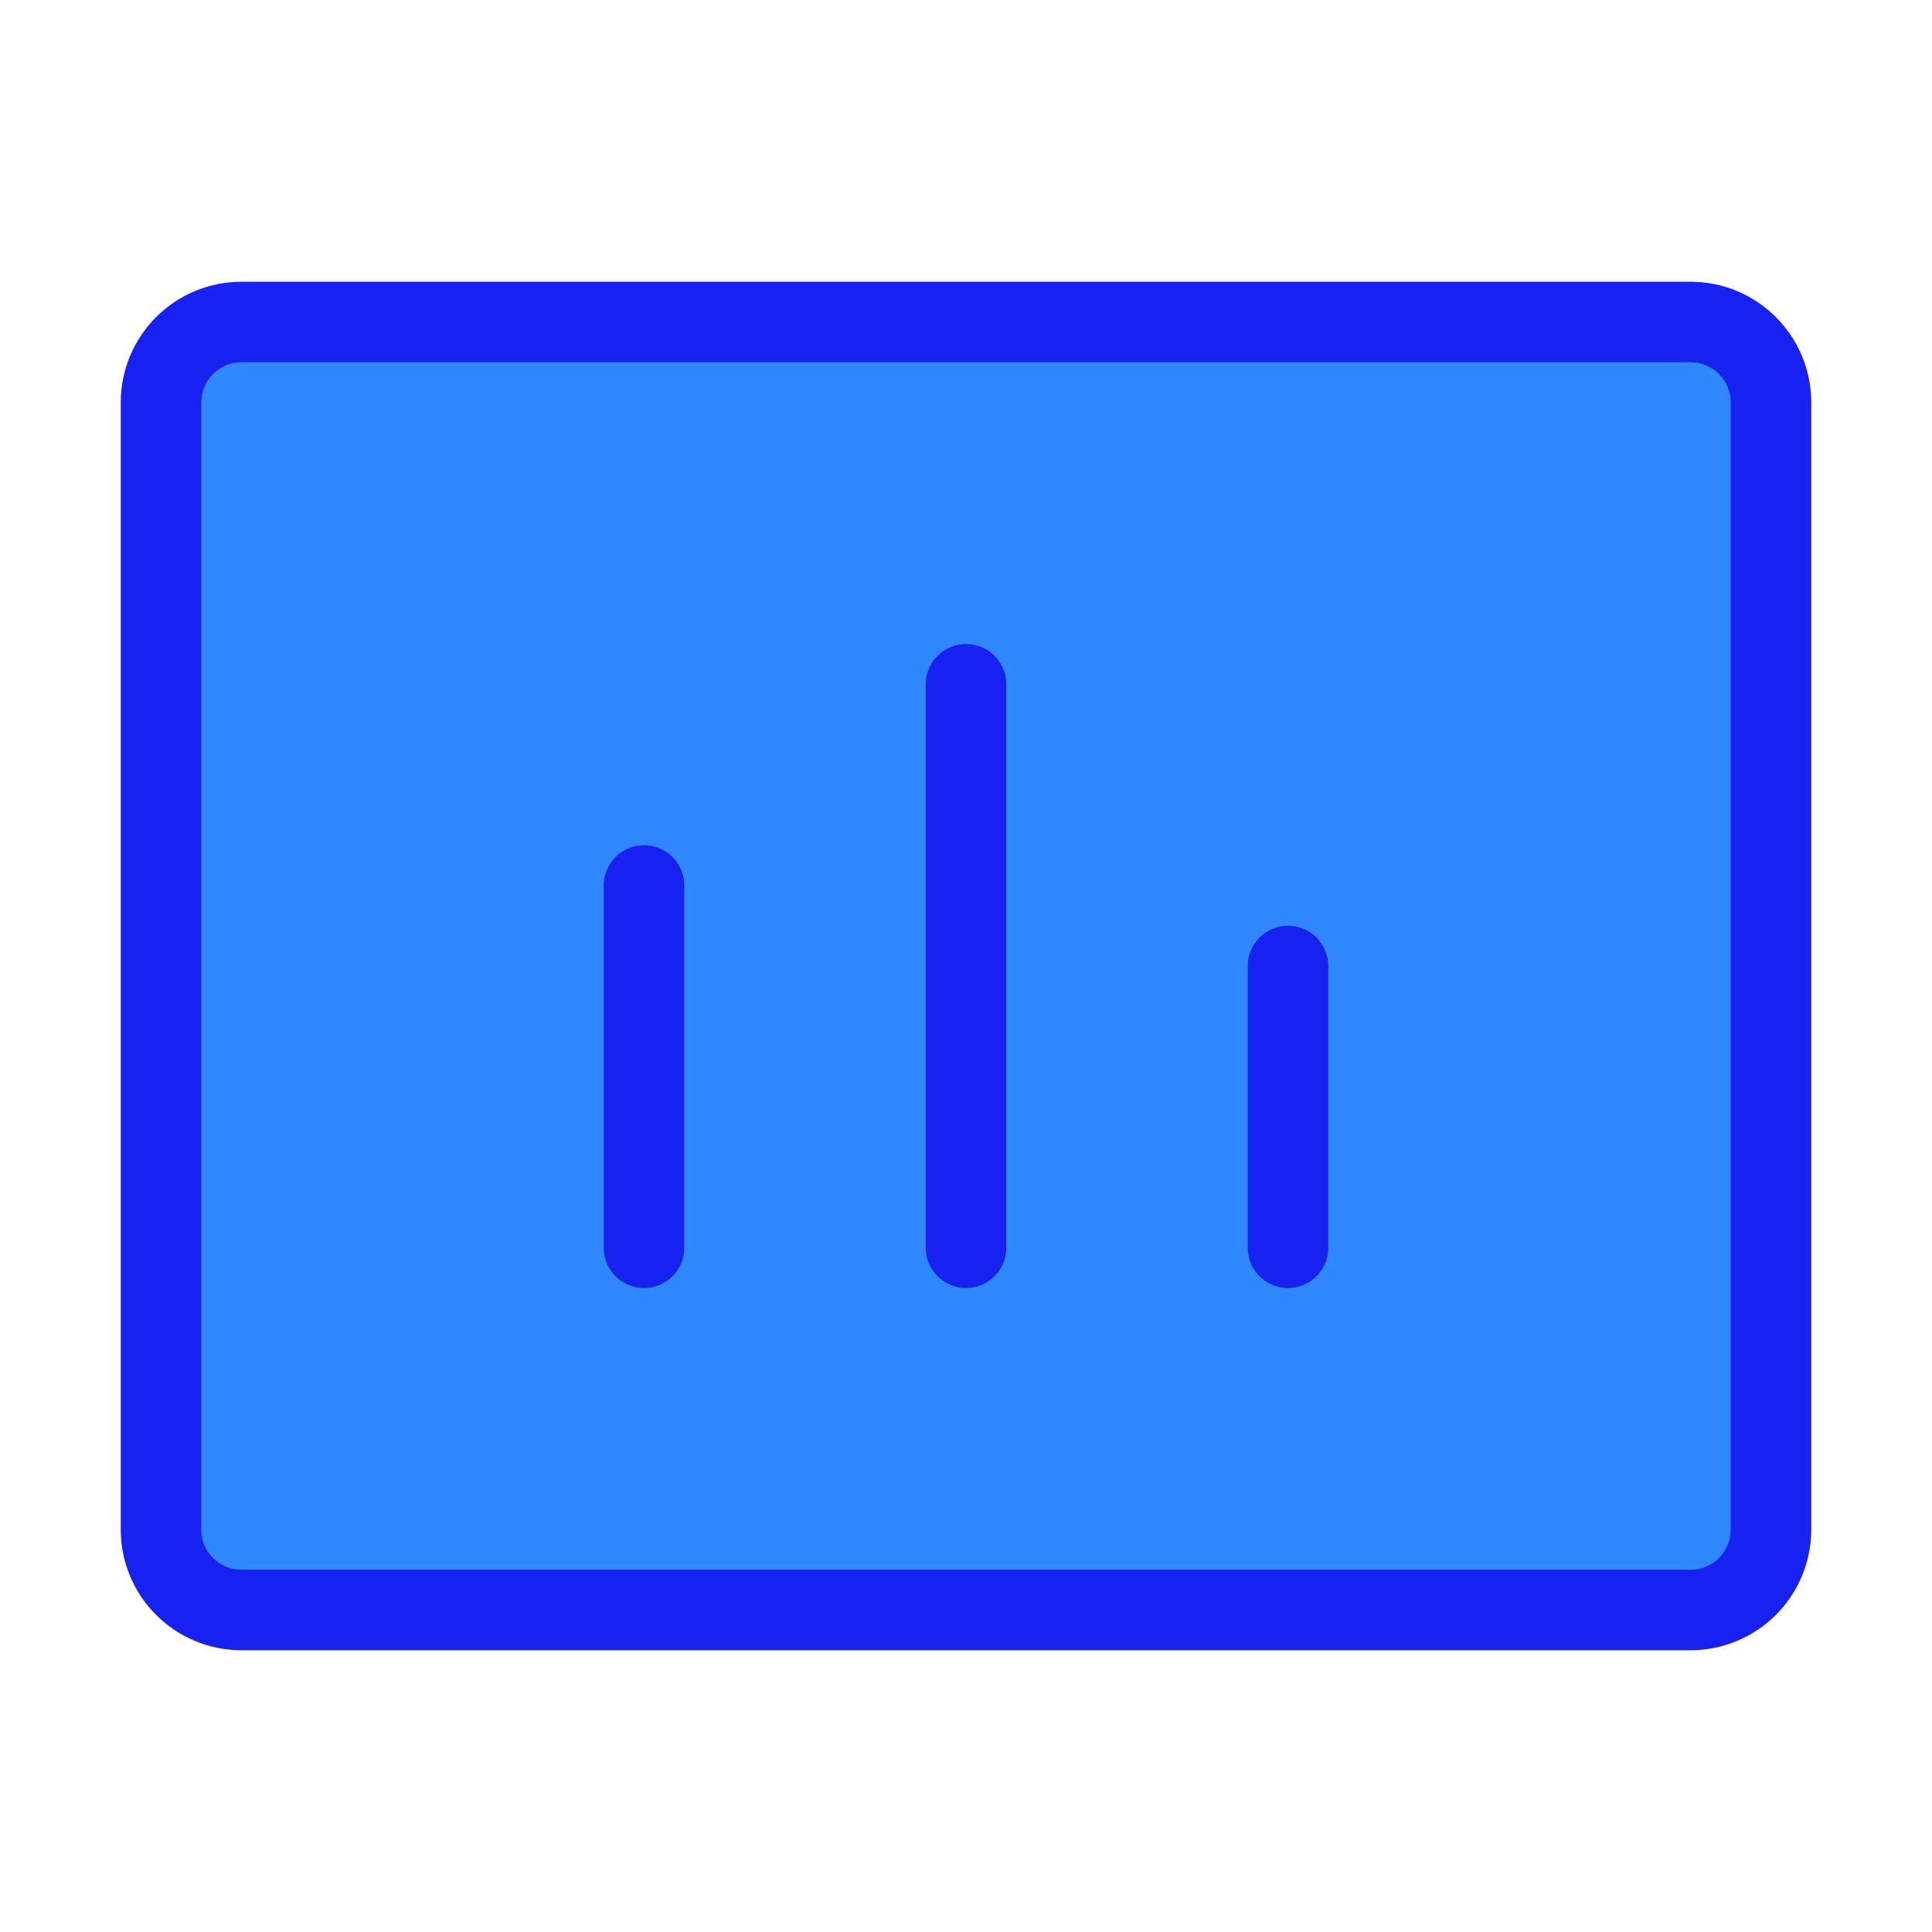 <?xml version="1.0" encoding="UTF-8"?><svg width="24" height="24" viewBox="0 0 48 48" fill="none" xmlns="http://www.w3.org/2000/svg"><path d="M42 8H6C4.895 8 4 8.895 4 10V38C4 39.105 4.895 40 6 40H42C43.105 40 44 39.105 44 38V10C44 8.895 43.105 8 42 8Z" fill="#2F88FF" stroke="#1721F1" stroke-width="2"/><path d="M24 17V31" stroke="#1721F1" stroke-width="2" stroke-linecap="round"/><path d="M32 24V31" stroke="#1721F1" stroke-width="2" stroke-linecap="round"/><path d="M16 22V31" stroke="#1721F1" stroke-width="2" stroke-linecap="round"/></svg>